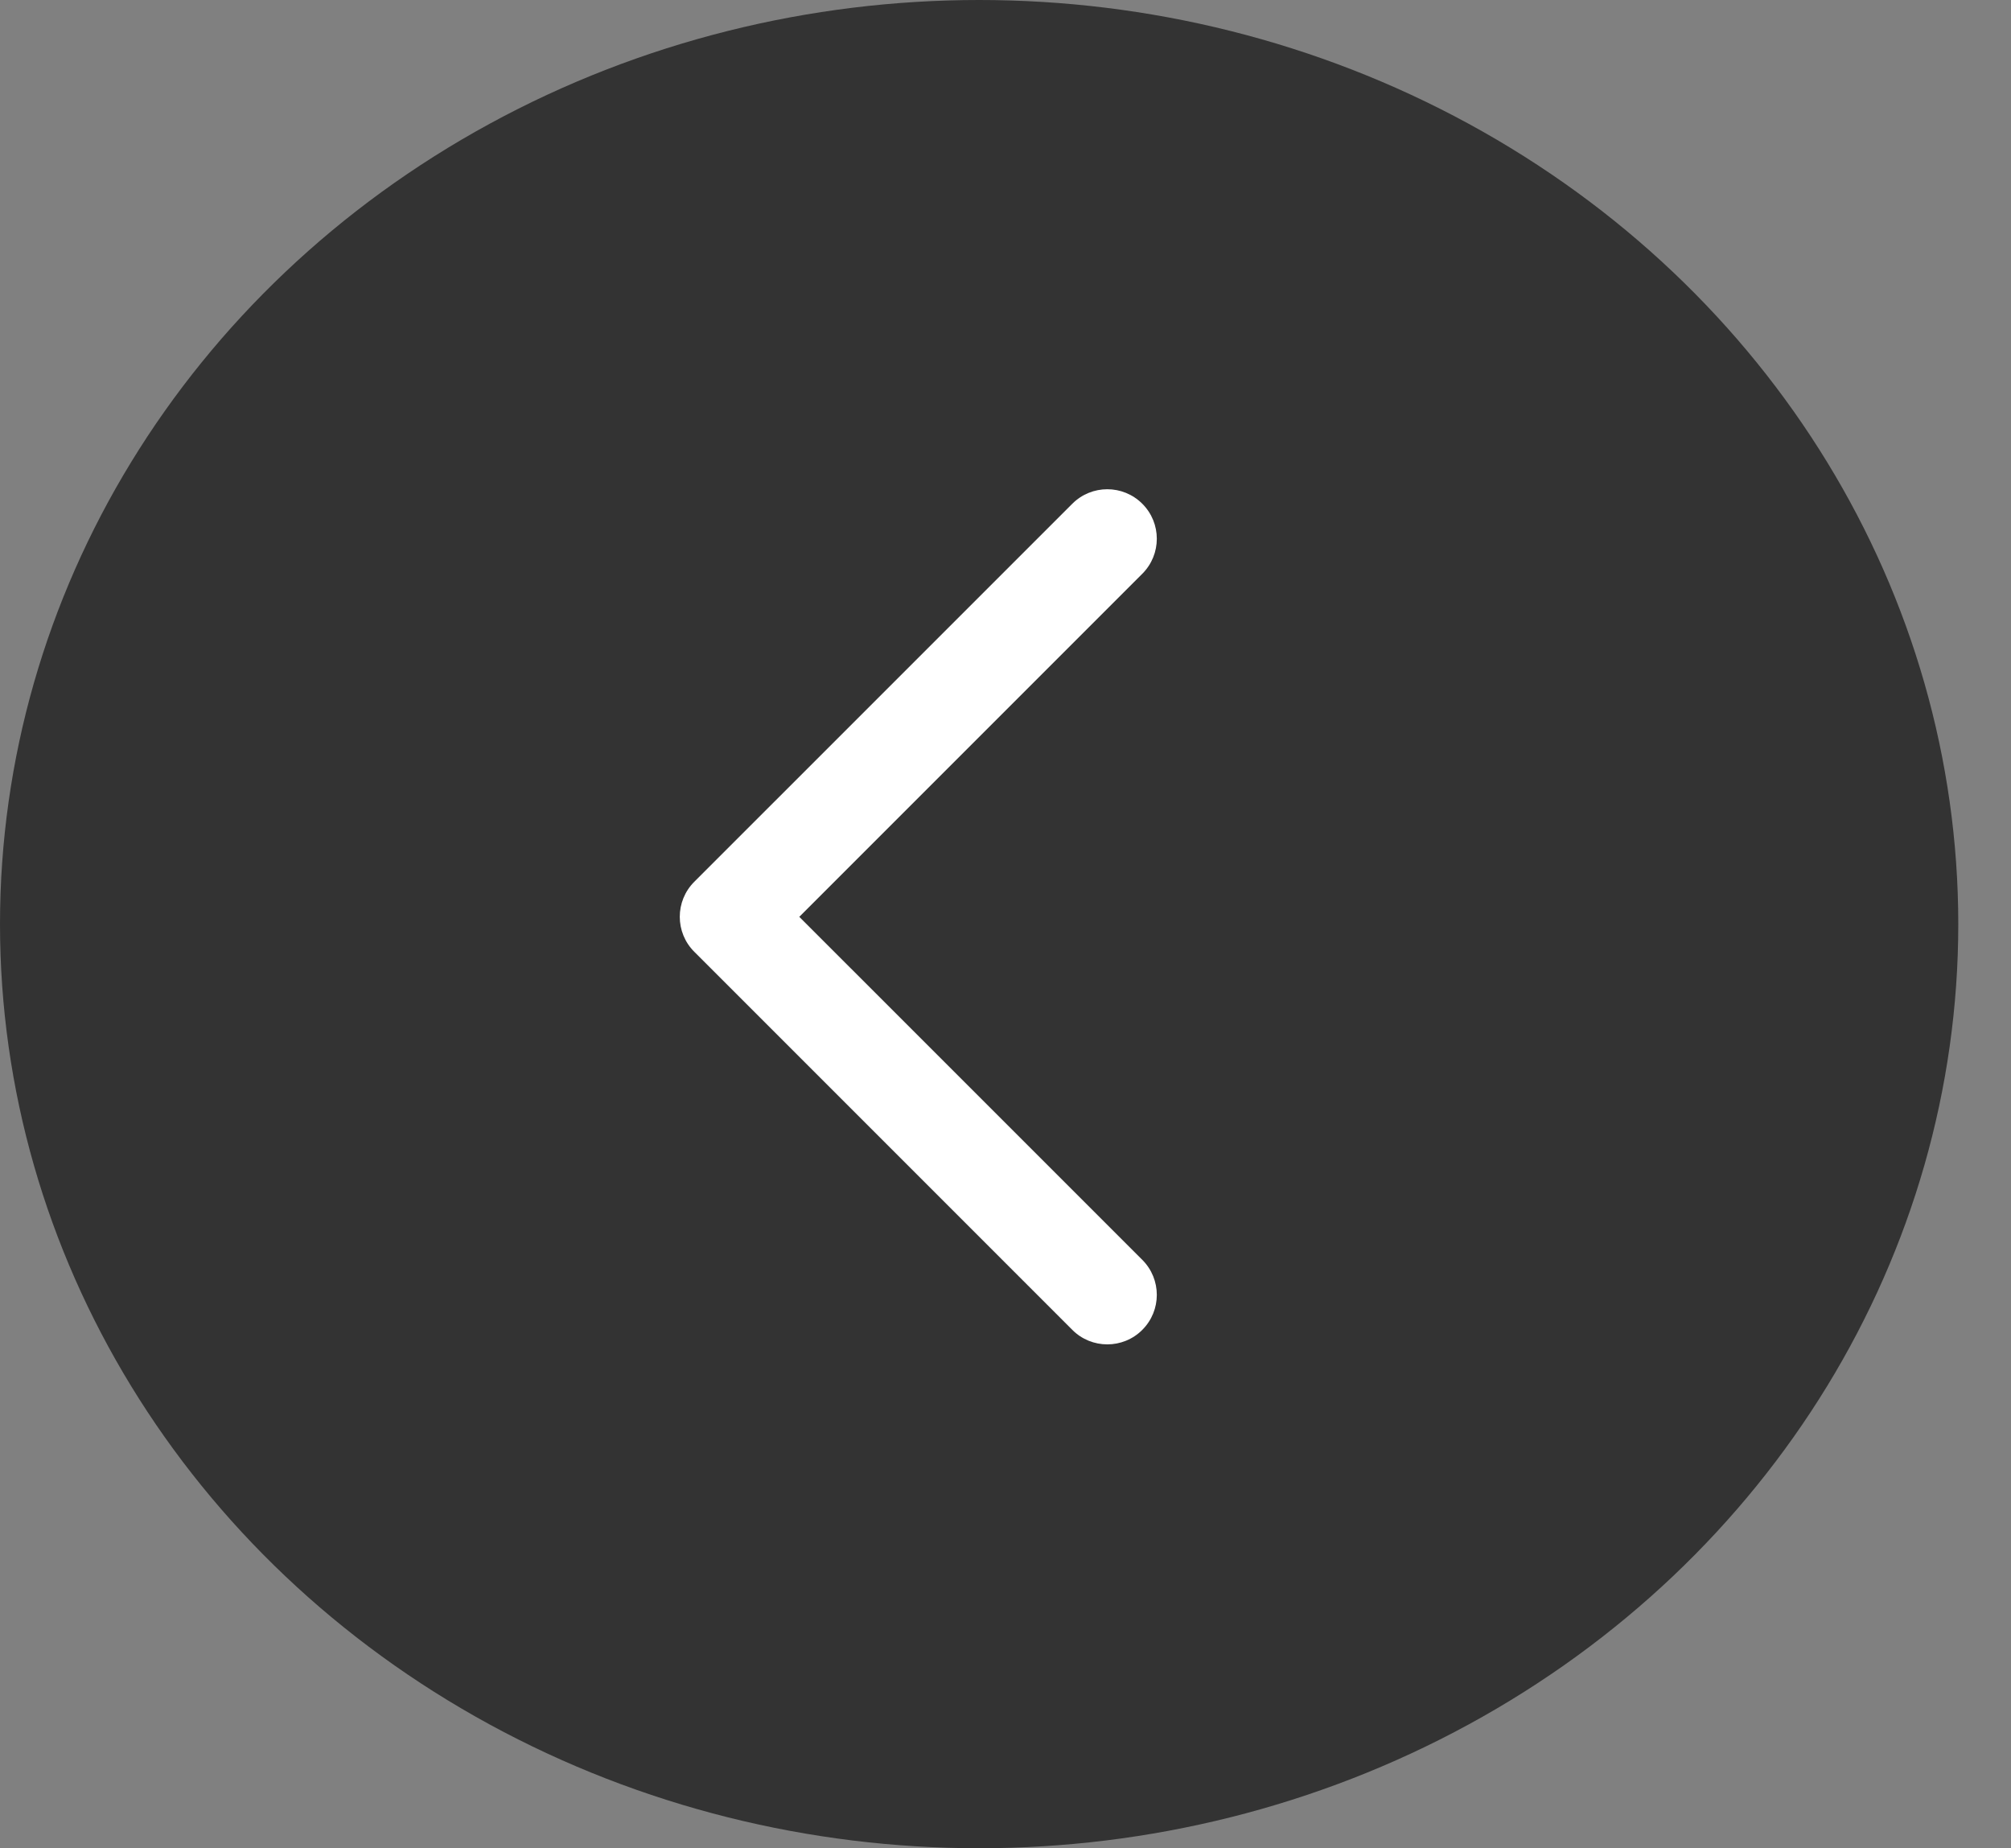 <svg width="37" height="34" viewBox="0 0 37 34" fill="none" xmlns="http://www.w3.org/2000/svg">
<rect x="0" y="0" width="37" height="34" fill="#808080" stroke="none"/>
<ellipse cx="18.015" cy="17" rx="18.015" ry="17" fill="black" fill-opacity="0.6"/>
<g clip-path="url(#clip0_88_1028)">
<path d="M20.373 24.731C20.605 24.731 20.839 24.643 21.017 24.464C21.373 24.108 21.373 23.532 21.017 23.176L14.706 16.866L21.017 10.555C21.373 10.199 21.373 9.622 21.017 9.267C20.661 8.911 20.085 8.911 19.729 9.267L12.774 16.221C12.418 16.577 12.418 17.154 12.774 17.509L19.729 24.464C19.906 24.642 20.14 24.731 20.373 24.731Z" fill="white"/>
</g>
<defs>
<clipPath id="clip0_88_1028">
<rect width="15.731" height="15.731" fill="white" transform="matrix(-1 0 0 1 24.762 9)"/>
</clipPath>
</defs>
</svg>
